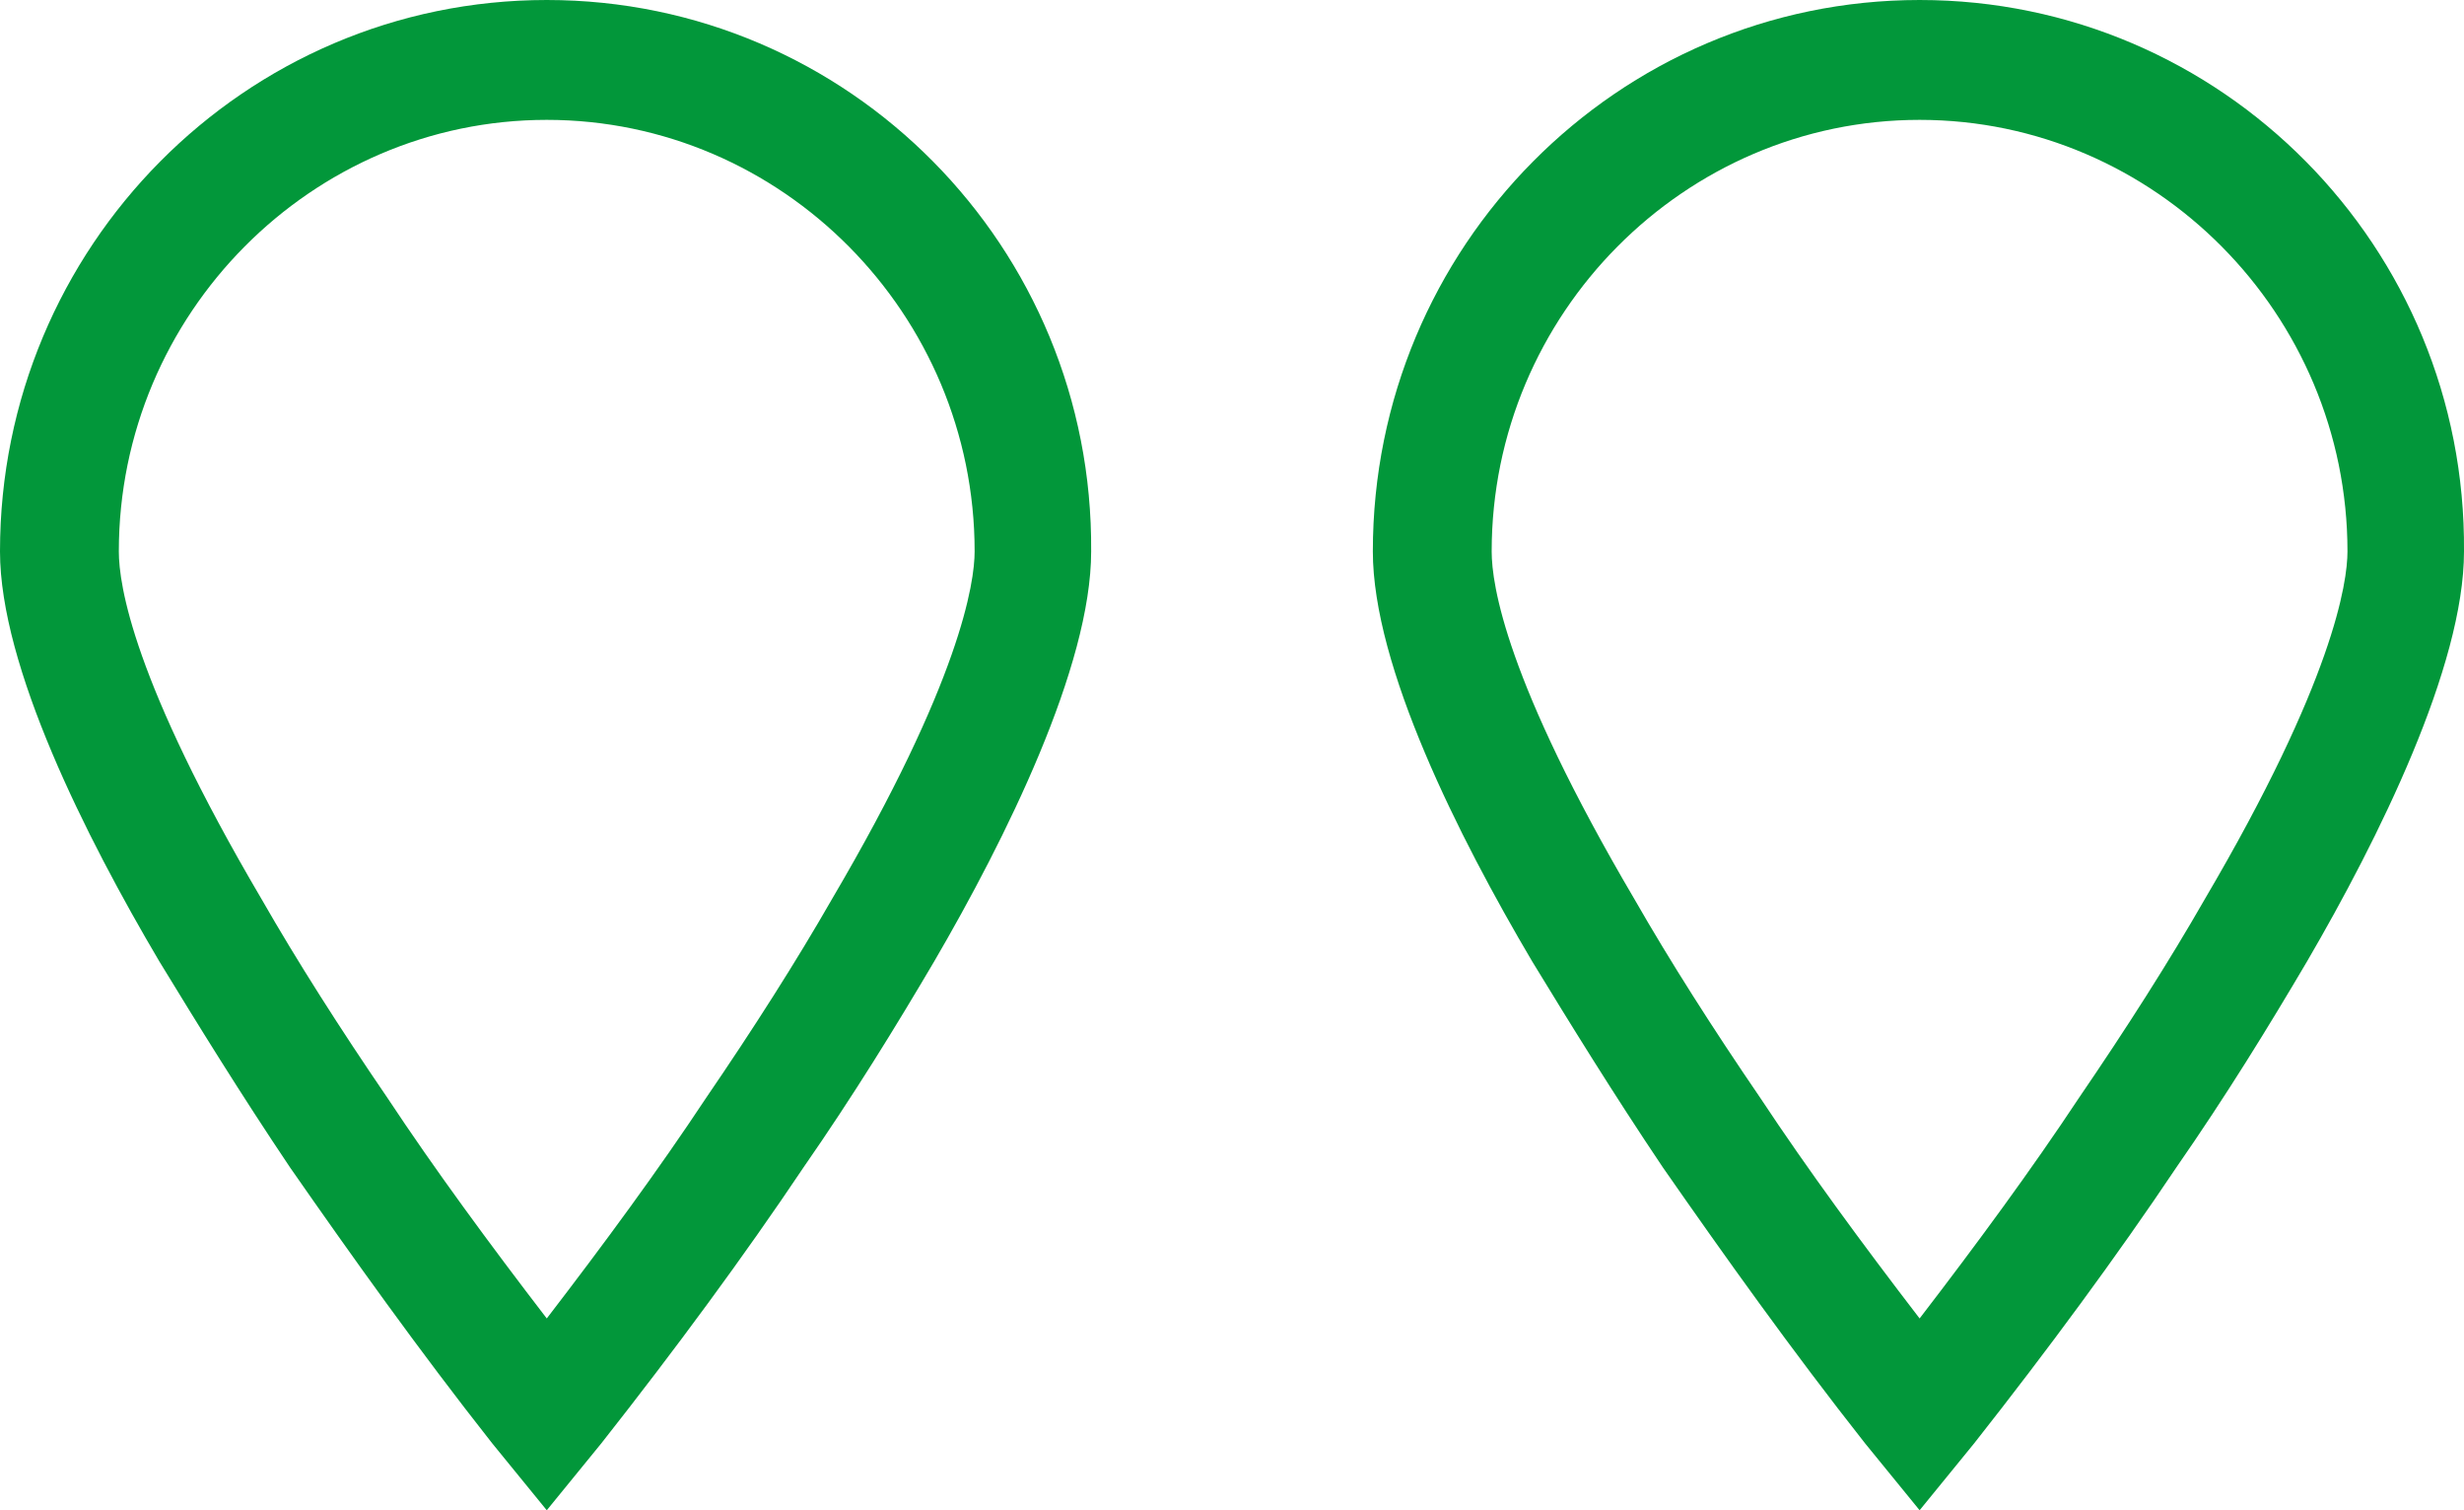 <svg width="31" height="19" viewBox="0 0 31 19" fill="none" xmlns="http://www.w3.org/2000/svg">
<path d="M6.879 19C3.081 19 0 15.894 0 12.063C0 10.616 1.077 8.475 2.004 6.906C2.482 6.122 3.021 5.248 3.649 4.313C4.426 3.197 5.264 2.021 6.191 0.844L6.879 0L7.567 0.844C8.494 2.021 9.361 3.197 10.109 4.313C10.737 5.217 11.275 6.092 11.754 6.906C12.651 8.444 13.728 10.616 13.728 12.063C13.758 15.894 10.677 19 6.879 19ZM6.879 2.413C6.161 3.348 5.473 4.283 4.875 5.187C4.277 6.062 3.739 6.906 3.29 7.69C1.675 10.435 1.495 11.641 1.495 12.063C1.495 15.049 3.918 17.492 6.879 17.492C9.84 17.492 12.262 15.049 12.262 12.063C12.262 11.671 12.083 10.435 10.468 7.69C10.019 6.906 9.481 6.062 8.883 5.187C8.285 4.283 7.597 3.348 6.879 2.413Z" transform="translate(17.272 19) scale(1 -1)" fill="#02973A"/>
<path d="M6.879 19C3.081 19 0 15.894 0 12.063C0 10.616 1.077 8.475 2.004 6.906C2.482 6.122 3.021 5.248 3.649 4.313C4.426 3.197 5.264 2.021 6.191 0.844L6.879 0L7.567 0.844C8.494 2.021 9.361 3.197 10.109 4.313C10.737 5.217 11.275 6.092 11.754 6.906C12.651 8.444 13.728 10.616 13.728 12.063C13.758 15.894 10.677 19 6.879 19ZM6.879 2.413C6.161 3.348 5.473 4.283 4.875 5.187C4.277 6.062 3.739 6.906 3.29 7.69C1.675 10.435 1.495 11.641 1.495 12.063C1.495 15.049 3.918 17.492 6.879 17.492C9.84 17.492 12.262 15.049 12.262 12.063C12.262 11.671 12.083 10.435 10.468 7.69C10.019 6.906 9.481 6.062 8.883 5.187C8.285 4.283 7.597 3.348 6.879 2.413Z" transform="translate(0 19) scale(1 -1)" fill="#02973A"/>
</svg>
